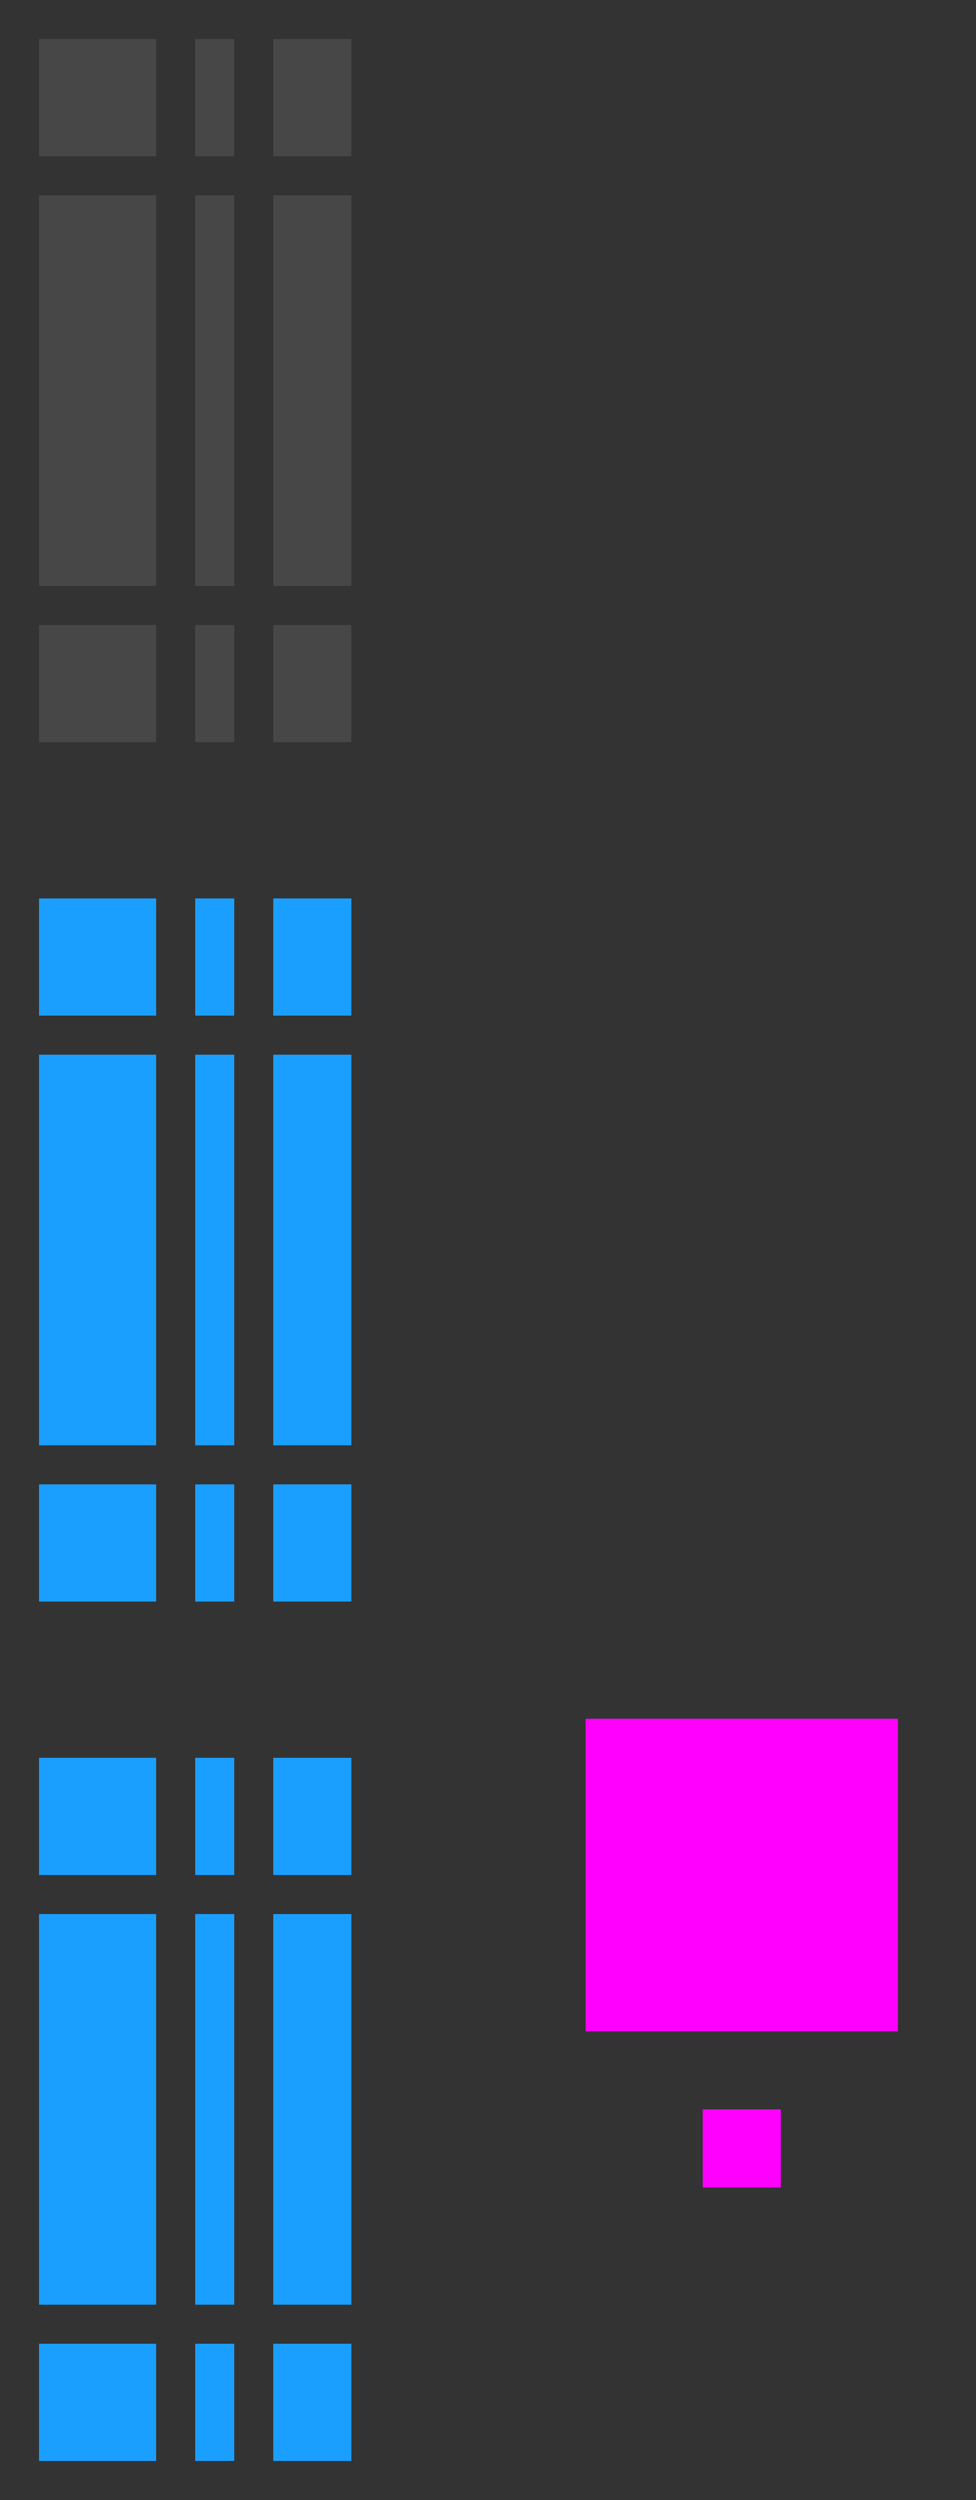 <svg xmlns="http://www.w3.org/2000/svg" id="svg181" width="25" height="64" version="1">
 <rect width="100%" height="100%" fill="#333333" stroke="none"/>
 <path id="slider-center" style="opacity:0.1;fill:#fefefe;fill-opacity:1" d="M 5,5 H 6 V 15 H 5 Z"/>
 <g id="slider-right" transform="matrix(0.75,0,0,1,0.25,-2)">
  <path style="opacity:0.1;fill:#fefefe;fill-opacity:1" id="path3" d="m 9,7 v 10 l 2.667,-2e-6 v -10 z"/>
  <rect style="opacity:0.01" id="rect5" width="1" height="10" x="29" y="20" transform="matrix(1.333,0,0,1,-25.667,-13)"/>
 </g>
 <g id="slider-left" transform="matrix(-0.75,0,0,1,10.75,-2)">
  <path style="opacity:0.1;fill:#fefefe;fill-opacity:1" id="path18" d="m 9,7 v 10 l 4,-2e-6 v -10 z"/>
  <rect style="opacity:0.01" id="rect20" width="1" height="10" x="19" y="20" transform="matrix(-1.333,0,0,1,39.667,-13)"/>
 </g>
 <g id="slider-top" transform="matrix(0,-0.75,-0.1,0,6.7,10.75)">
  <rect style="opacity:0.01" id="rect33" width="1" height="4" x="24" y="15" transform="matrix(0,-10,-1.333,0,34.333,257)"/>
  <path style="opacity:0.1;fill:#fefefe;fill-opacity:1" id="path35" d="m 9,7 v 10 h 4 V 7 Z"/>
 </g>
 <g id="slider-bottom" transform="matrix(0,0.75,-0.1,0,6.7,9.25)">
  <rect style="opacity:0.001" id="rect38" width="1" height="4" x="24" y="31" transform="matrix(0,-10,1.333,0,-32.333,257)"/>
  <path style="opacity:0.1;fill:#fefefe;fill-opacity:1" id="path40" d="m 9,7 v 10 h 4 V 7 Z"/>
 </g>
 <rect id="hint-scrollbar-size" style="fill:#ff00ff" width="8" height="8" x="15" y="44" rx="0" ry="8"/>
 <rect id="hint-tile-center" style="fill:#ff00ff" width="2" height="2" x="18" y="54" rx="0" ry="2"/>
 <g id="background-vertical-right" transform="matrix(0.75,0,0,1,14.25,-2)">
  <path style="opacity:0.01" id="path45" transform="matrix(1.333,0,0,1,-19,2)" d="M 21 5 L 21 15 L 24 15 L 25 15 L 25 5 L 24 5 L 21 5 z"/>
 </g>
 <g id="background-vertical-bottomright" transform="matrix(0.75,0,0,0.75,14.25,3.25)">
  <rect style="opacity:0.01" id="rect51" width="4" height="4" x="40" y="31" transform="matrix(1.333,0,0,1.333,-44.333,-24.333)"/>
 </g>
 <g id="background-vertical-left" transform="matrix(-0.75,0,0,1,24.75,-2)">
  <path style="opacity:0.01" id="path54" transform="matrix(-1.333,0,0,1,33,2)" d="M 14 5 L 14 15 L 15 15 L 18 15 L 18 5 L 15 5 L 14 5 z"/>
 </g>
 <g id="background-vertical-topleft" transform="matrix(-0.75,0,0,0.75,24.75,-1.25)">
  <rect style="opacity:0.01" id="rect57" width="4" height="4" x="33" y="15" transform="matrix(-1.333,0,0,1.333,58.333,-18.333)"/>
 </g>
 <g id="background-vertical-bottomleft" transform="matrix(-0.75,0,0,0.75,24.75,3.25)">
  <rect style="opacity:0.01" id="rect60" width="4" height="4" x="33" y="31" transform="matrix(-1.333,0,0,1.333,58.333,-24.333)"/>
 </g>
 <g id="background-vertical-top" transform="matrix(0,-0.75,-0.1,0,20.7,10.75)">
  <rect style="opacity:0.01" id="rect63" width="1" height="4" x="38" y="15" transform="matrix(0,-10,-1.333,0,34.333,397)"/>
 </g>
 <g id="background-vertical-bottom" transform="matrix(0,0.75,-0.1,0,20.7,9.25)">
  <rect style="opacity:0.01" id="rect66" width="1" height="4" x="38" y="31" transform="matrix(0,-10,1.333,0,-32.333,397)"/>
 </g>
 <path id="sunken-slider-center" style="opacity:1;fill:#1a9fff;fill-opacity:1" d="M 5,49 H 6 V 59 H 5 Z"/>
 <g id="sunken-slider-right" transform="matrix(0.75,0,0,1,0.25,42)">
  <path style="opacity:1;fill:#1a9fff;fill-opacity:1" id="path70" d="m 9,7 v 10 h 2.667 V 7 Z"/>
  <rect style="opacity:0.01" id="rect72" width="1" height="10" x="29" y="64" transform="matrix(1.333,0,0,1,-25.667,-57)"/>
 </g>
 <g id="sunken-slider-left" transform="matrix(-0.75,0,0,1,10.75,42)">
  <path style="opacity:1;fill:#1a9fff;fill-opacity:1" id="path85" d="m 9,7 v 10 h 4 V 7 Z"/>
  <rect style="opacity:0.01" id="rect87" width="1" height="10" x="19" y="64" transform="matrix(-1.333,0,0,1,39.667,-57)"/>
 </g>
 <g id="sunken-slider-top" transform="matrix(0,-0.75,-0.1,0,6.7,54.75)">
  <rect style="opacity:0.01" id="rect100" width="1" height="4" x="24" y="59" transform="matrix(0,-10,-1.333,0,93,257)"/>
  <path style="opacity:1;fill:#1a9fff;fill-opacity:1" id="path102" d="m 9,7 v 10 h 4 V 7 Z"/>
 </g>
 <g id="sunken-slider-bottom" transform="matrix(0,0.75,-0.1,0,6.7,53.25)">
  <rect style="opacity:0.01" id="rect105" width="1" height="4" x="24" y="75" transform="matrix(0,-10,1.333,0,-91,257)"/>
  <path style="opacity:1;fill:#1a9fff;fill-opacity:1" id="path107" d="m 9,7 v 10 h 4 V 7 Z"/>
 </g>
 <path id="mouseover-slider-center" style="opacity:1;fill:#1a9fff;fill-opacity:1" d="M 5,27 H 6 V 37 H 5 Z"/>
 <g id="mouseover-slider-right" transform="matrix(0.75,0,0,1,0.25,20)">
  <path style="opacity:1;fill:#1a9fff;fill-opacity:1" id="path111" d="m 9,7 v 10 h 2.667 V 7 Z"/>
  <rect style="opacity:0.01" id="rect113" width="1" height="10" x="29" y="64" transform="matrix(1.333,0,0,1,-25.667,-57)"/>
 </g>
 <g id="mouseover-slider-left" transform="matrix(-0.75,0,0,1,10.75,20)">
  <path style="opacity:1;fill:#1a9fff;fill-opacity:1" id="path126" d="m 9,7 v 10 h 4 V 7 Z"/>
  <rect style="opacity:0.01" id="rect128" width="1" height="10" x="19" y="64" transform="matrix(-1.333,0,0,1,39.667,-57)"/>
 </g>
 <g id="mouseover-slider-top" transform="matrix(0,-0.75,-0.1,0,6.7,32.75)">
  <rect style="opacity:0.01" id="rect141" width="1" height="4" x="24" y="59" transform="matrix(0,-10,-1.333,0,93,257)"/>
  <path style="opacity:1;fill:#1a9fff;fill-opacity:1" id="path143" d="m 9,7 v 10 h 4 V 7 Z"/>
 </g>
 <g id="mouseover-slider-bottom" transform="matrix(0,0.75,-0.1,0,6.7,31.25)">
  <rect style="opacity:0.01" id="rect146" width="1" height="4" x="24" y="75" transform="matrix(0,-10,1.333,0,-91,257)"/>
  <path style="opacity:1;fill:#1a9fff;fill-opacity:1" id="path148" d="m 9,7 v 10 h 4 V 7 Z"/>
 </g>
 <g id="background-vertical-center" transform="translate(-19,-15)">
  <rect style="opacity:0.01" id="rect151" width="1" height="10" x="38" y="20"/>
 </g>
 <g id="background-horizontal-right" transform="matrix(0.75,0,0,1,14.25,20)">
  <path style="opacity:0.01" id="path154" transform="matrix(1.333,0,0,1,-19,-20)" d="M 21 27 L 21 37 L 24 37 L 25 37 L 25 27 L 24 27 L 21 27 z"/>
 </g>
 <g id="background-horizontal-topright" transform="matrix(0.75,0,0,0.75,14.25,20.75)">
  <rect style="opacity:0.01" id="rect157" width="4" height="4" x="40" y="15" transform="matrix(1.333,0,0,1.333,-44.333,-18.333)"/>
 </g>
 <g id="background-horizontal-bottomright" transform="matrix(0.75,0,0,0.75,14.25,25.25)">
  <rect style="opacity:0.01" id="rect160" width="4" height="4" x="40" y="31" transform="matrix(1.333,0,0,1.333,-44.333,-24.333)"/>
 </g>
 <g id="background-horizontal-left" transform="matrix(-0.75,0,0,1,24.75,20)">
  <path style="opacity:0.01" id="path163" transform="matrix(-1.333,0,0,1,33,-20)" d="M 14 27 L 14 37 L 15 37 L 18 37 L 18 27 L 15 27 L 14 27 z"/>
 </g>
 <g id="background-horizontal-topleft" transform="matrix(-0.75,0,0,0.75,24.75,20.75)">
  <rect style="opacity:0.01" id="rect166" width="4" height="4" x="33" y="15" transform="matrix(-1.333,0,0,1.333,58.333,-18.333)"/>
 </g>
 <g id="background-horizontal-bottomleft" transform="matrix(-0.75,0,0,0.75,24.75,25.25)">
  <rect style="opacity:0.01" id="rect169" width="4" height="4" x="33" y="31" transform="matrix(-1.333,0,0,1.333,58.333,-24.333)"/>
 </g>
 <g id="background-horizontal-top" transform="matrix(0,-0.75,-0.1,0,20.7,32.75)">
  <rect style="opacity:0.01" id="rect172" width="1" height="4" x="38" y="15" transform="matrix(0,-10,-1.333,0,34.333,397)"/>
 </g>
 <g id="background-horizontal-bottom" transform="matrix(0,0.75,-0.1,0,20.7,31.25)">
  <rect style="opacity:0.01" id="rect175" width="1" height="4" x="38" y="31" transform="matrix(0,-10,1.333,0,-32.333,397)"/>
 </g>
 <g id="background-horizontal-center" transform="translate(-19,7)">
  <rect style="opacity:0.01" id="rect178" width="1" height="10" x="38" y="20"/>
 </g>
 <g id="slider-topleft">
  <rect style="opacity:0.01" id="rect1197" width="4" height="4" x="0" y="0"/>
  <path id="rect1298" style="opacity:0.1;fill:#fefefe;fill-opacity:1;stroke-width:2.121;stroke-linecap:round;stroke-linejoin:round" d="M 1,1 H 4 V 4 H 1 Z"/>
 </g>
 <g id="slider-topright" transform="matrix(-1,0,0,1,0,1)">
  <rect style="opacity:0.01" id="rect2115" width="4" height="4" x="-11" y="-1"/>
  <path id="path2117" style="opacity:0.1;fill:#fefefe;fill-opacity:1;stroke-width:2.121;stroke-linecap:round;stroke-linejoin:round" d="m -9,0 h 2 v 3 h -2 z"/>
 </g>
 <g id="slider-bottomleft" transform="matrix(1,0,0,-1,11,19)">
  <rect style="opacity:0.01" id="rect2121" width="4" height="4" x="-11" y="-1"/>
  <path id="path2123" style="opacity:0.1;fill:#fefefe;stroke-width:2.121;stroke-linecap:round;stroke-linejoin:round;fill-opacity:1" d="m -10,0 h 3 v 3 h -3 z"/>
 </g>
 <g id="slider-bottomright" transform="rotate(180,0,9.5)">
  <rect style="opacity:0.01" id="rect2127" width="4" height="4" x="-11" y="-1"/>
  <path id="path2129" style="opacity:0.1;fill:#fefefe;fill-opacity:1;stroke-width:2.121;stroke-linecap:round;stroke-linejoin:round" d="m -9,0 h 2 v 3 h -2 z"/>
 </g>
 <g id="mouseover-slider-topleft" transform="translate(11,23)">
  <rect style="opacity:0.01" id="rect2133" width="4" height="4" x="-11" y="-1"/>
  <path id="path2135" style="opacity:1;fill:#1a9fff;stroke-width:2.121;stroke-linecap:round;stroke-linejoin:round;fill-opacity:1" d="m -10,0 h 3 v 3 h -3 z"/>
 </g>
 <g id="mouseover-slider-topright" transform="matrix(-1,0,0,1,0,23)">
  <rect style="opacity:0.01" id="rect2139" width="4" height="4" x="-11" y="-1"/>
  <path id="path2141" style="opacity:1;fill:#1a9fff;fill-opacity:1;stroke-width:2.121;stroke-linecap:round;stroke-linejoin:round" d="m -9,0 h 2 v 3 h -2 z"/>
 </g>
 <g id="mouseover-slider-bottomleft" transform="matrix(1,0,0,-1,11,41)">
  <rect style="opacity:0.01" id="rect2145" width="4" height="4" x="-11" y="-1"/>
  <path id="path2147" style="opacity:1;fill:#1a9fff;stroke-width:2.121;stroke-linecap:round;stroke-linejoin:round;fill-opacity:1" d="m -10,0 h 3 v 3 h -3 z"/>
 </g>
 <g id="mouseover-slider-bottomright" transform="rotate(180,0,20.5)">
  <rect style="opacity:0.01" id="rect2151" width="4" height="4" x="-11" y="-1"/>
  <path id="path2153" style="opacity:1;fill:#1a9fff;fill-opacity:1;stroke-width:2.121;stroke-linecap:round;stroke-linejoin:round" d="m -9,0 h 2 v 3 h -2 z"/>
 </g>
 <g id="sunken-slider-topleft" transform="translate(11,45)">
  <rect style="opacity:0.01" id="rect2157" width="4" height="4" x="-11" y="-1"/>
  <path id="path2159" style="opacity:1;fill:#1a9fff;stroke-width:2.121;stroke-linecap:round;stroke-linejoin:round;fill-opacity:1" d="m -10,0 h 3 v 3 h -3 z"/>
 </g>
 <g id="sunken-slider-topright" transform="matrix(-1,0,0,1,0,45)">
  <rect style="opacity:0.01" id="rect2163" width="4" height="4" x="-11" y="-1"/>
  <path id="path2165" style="opacity:1;fill:#1a9fff;fill-opacity:1;stroke-width:2.121;stroke-linecap:round;stroke-linejoin:round" d="m -9,0 h 2 v 3 h -2 z"/>
 </g>
 <g id="sunken-slider-bottomleft" transform="matrix(1,0,0,-1,11,63)">
  <rect style="opacity:0.01" id="rect2169" width="4" height="4" x="-11" y="-1"/>
  <path id="path2171" style="opacity:1;fill:#1a9fff;stroke-width:2.121;stroke-linecap:round;stroke-linejoin:round;fill-opacity:1" d="m -10,0 h 3 v 3 h -3 z"/>
 </g>
 <g id="sunken-slider-bottomright" transform="rotate(180,0,31.5)">
  <rect style="opacity:0.01" id="rect2175" width="4" height="4" x="-11" y="-1"/>
  <path id="path2177" style="opacity:1;fill:#1a9fff;fill-opacity:1;stroke-width:2.121;stroke-linecap:round;stroke-linejoin:round" d="m -9,0 h 2 v 3 h -2 z"/>
 </g>
 <g id="background-vertical-topright" transform="matrix(-0.75,0,0,0.75,31.75,-1.25)">
  <rect style="opacity:0.01" id="rect3623" width="4" height="4" x="33" y="15" transform="matrix(-1.333,0,0,1.333,58.333,-18.333)"/>
 </g>
</svg>
